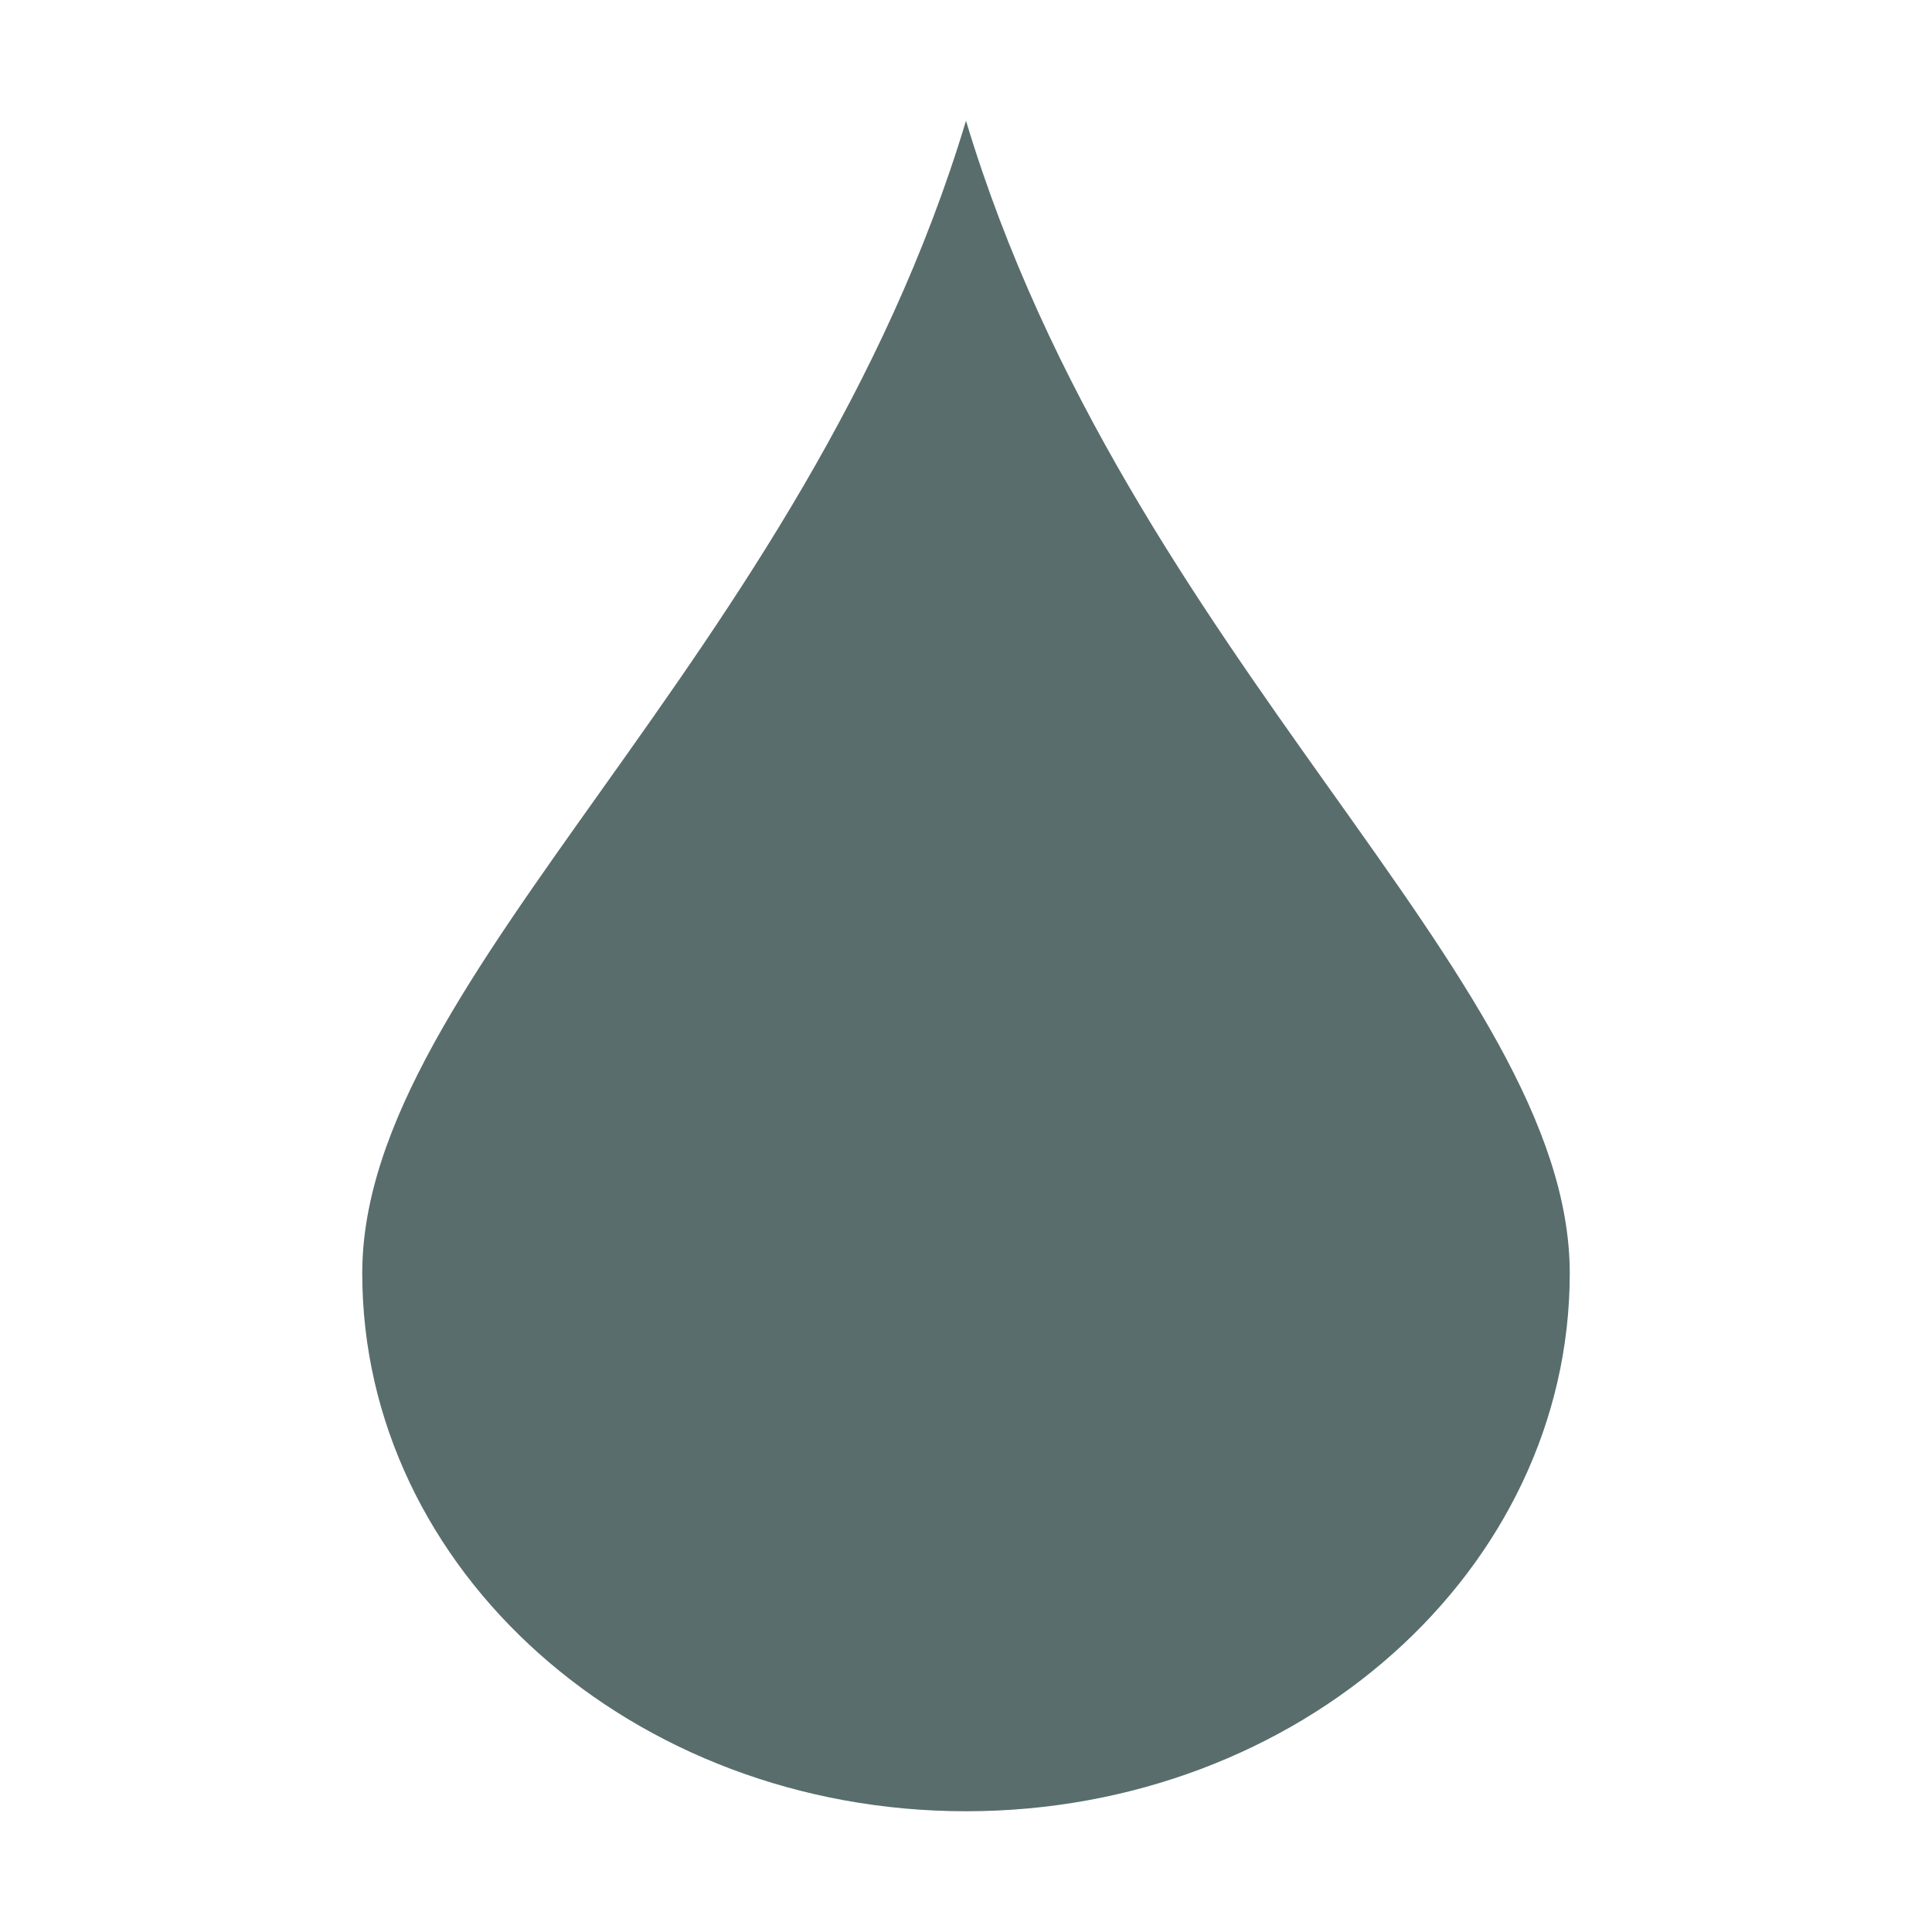 <svg xmlns="http://www.w3.org/2000/svg" width="16" height="16" viewBox="0 0 16 16">
 <path style="fill:#596d6d" d="M 8 1 C 6.66 5.455 3 8.085 3 10.545 C 3 13.005 5.239 15 8 15 C 10.761 15 13 13.005 13 10.545 C 13 8.085 9.34 5.455 8 1 z"/>
</svg>
